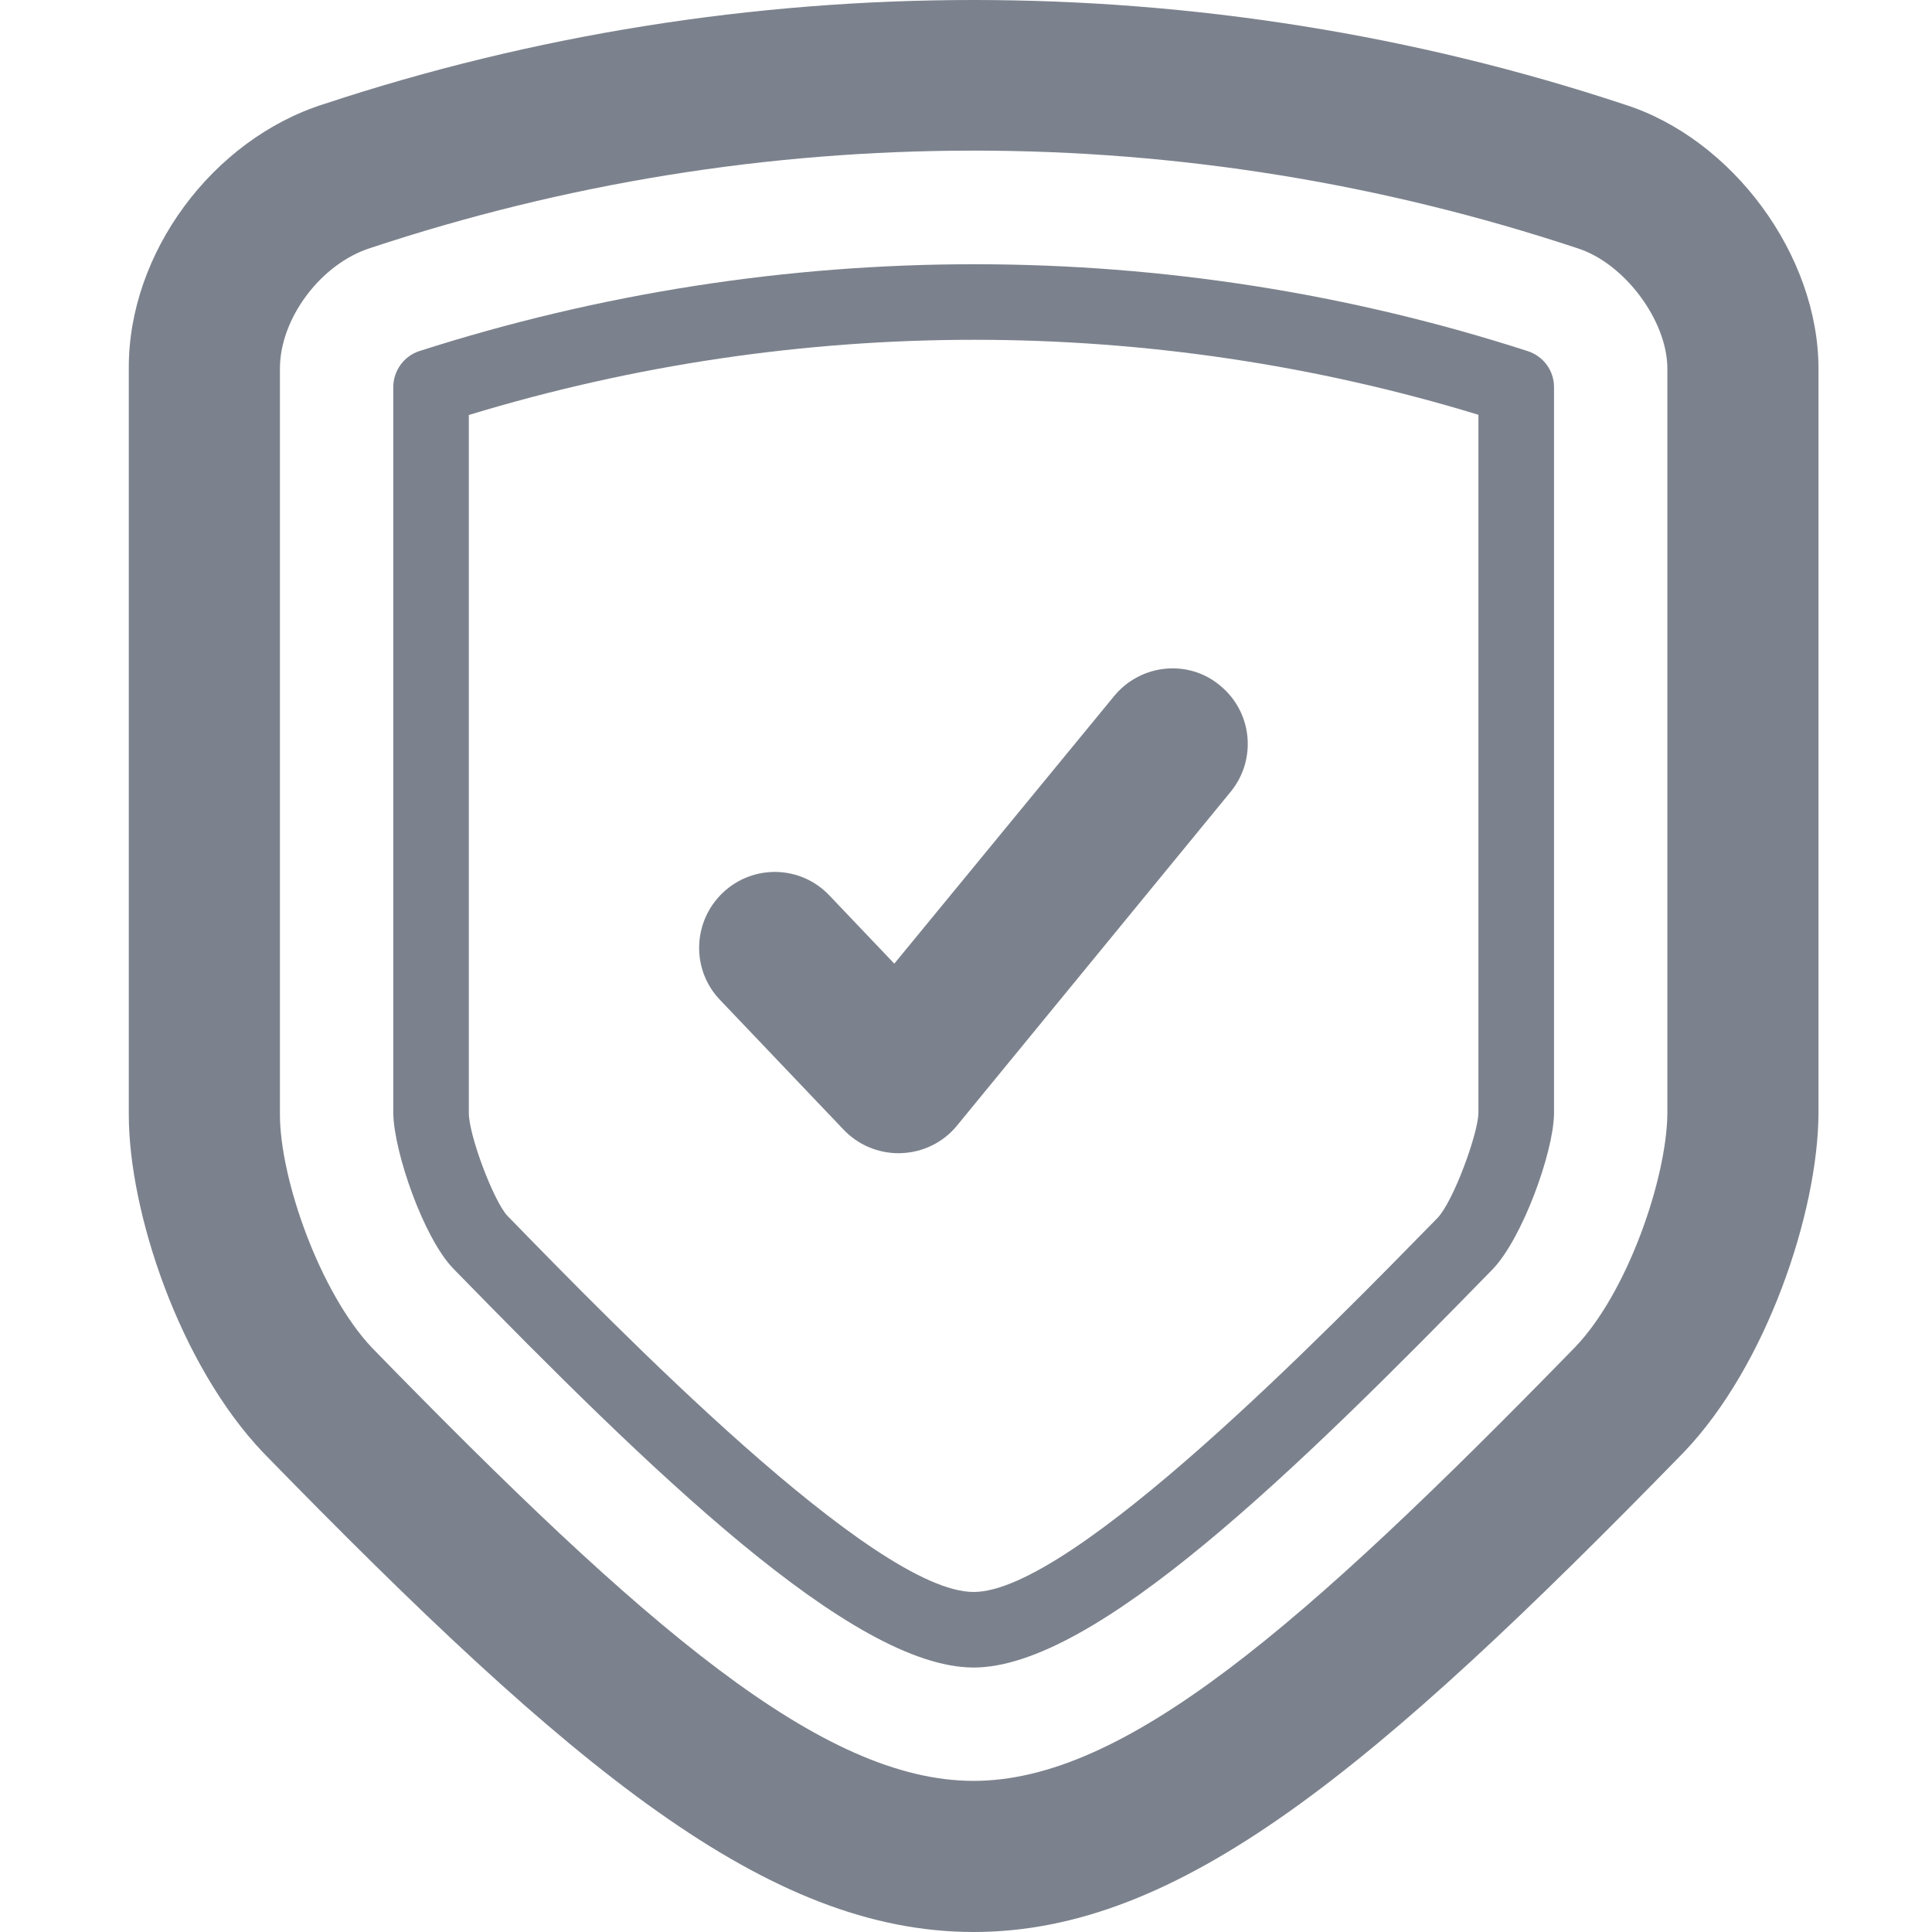 <svg width="45" height="45" viewBox="0 0 45 45" fill="none" xmlns="http://www.w3.org/2000/svg">
<path fill-rule="evenodd" clip-rule="evenodd" d="M22.678 3.508C17.89 3.508 13.173 4.27 8.632 5.775C7.47 6.141 6.52 7.422 6.52 8.584V25.956C6.52 27.461 7.453 30.112 8.667 31.395C15.039 37.932 19.157 41.48 22.678 41.48C26.18 41.48 30.299 37.93 36.688 31.377C37.903 30.112 38.818 27.461 38.836 25.942V8.587C38.836 7.464 37.832 6.127 36.741 5.782C32.182 4.27 27.448 3.508 22.678 3.508ZM22.678 45C17.891 45 13.35 41.242 6.133 33.837C4.179 31.787 3 28.23 3 25.964V8.587C2.983 5.894 4.954 3.243 7.541 2.425C17.292 -0.803 28.029 -0.816 37.833 2.432C40.35 3.229 42.356 5.938 42.356 8.587V25.95C42.339 28.232 41.159 31.794 39.223 33.822C31.989 41.24 27.466 45 22.678 45Z" fill="#7C828D"/>
<path fill-rule="evenodd" clip-rule="evenodd" d="M10.92 9.666V25.923C10.92 26.449 11.501 27.98 11.818 28.318C14.37 30.937 20.355 37.08 22.678 37.08C24.983 37.08 30.933 30.972 33.485 28.366C33.855 27.973 34.418 26.428 34.435 25.937V9.661C26.814 7.338 18.612 7.325 10.92 9.666ZM22.678 38.84C19.844 38.84 15.145 34.248 10.551 29.541C9.864 28.823 9.178 26.843 9.16 25.935V9.018C9.16 8.636 9.407 8.297 9.759 8.18C18.19 5.473 27.254 5.487 35.58 8.177C35.949 8.295 36.196 8.633 36.196 9.015V25.95C36.178 26.862 35.456 28.842 34.77 29.56C30.176 34.272 25.494 38.84 22.678 38.84Z" fill="#7C828D"/>
<path fill-rule="evenodd" clip-rule="evenodd" d="M20.936 26.861C20.443 26.861 19.985 26.664 19.651 26.314L16.764 23.283C16.096 22.579 16.131 21.465 16.835 20.794C17.539 20.125 18.648 20.15 19.317 20.856L20.83 22.445L25.952 16.211C26.568 15.463 27.677 15.348 28.416 15.966C29.173 16.584 29.279 17.693 28.663 18.444L22.291 26.217C21.974 26.606 21.499 26.842 20.989 26.859L20.936 26.861Z" fill="#7C828D"/>
</svg>

